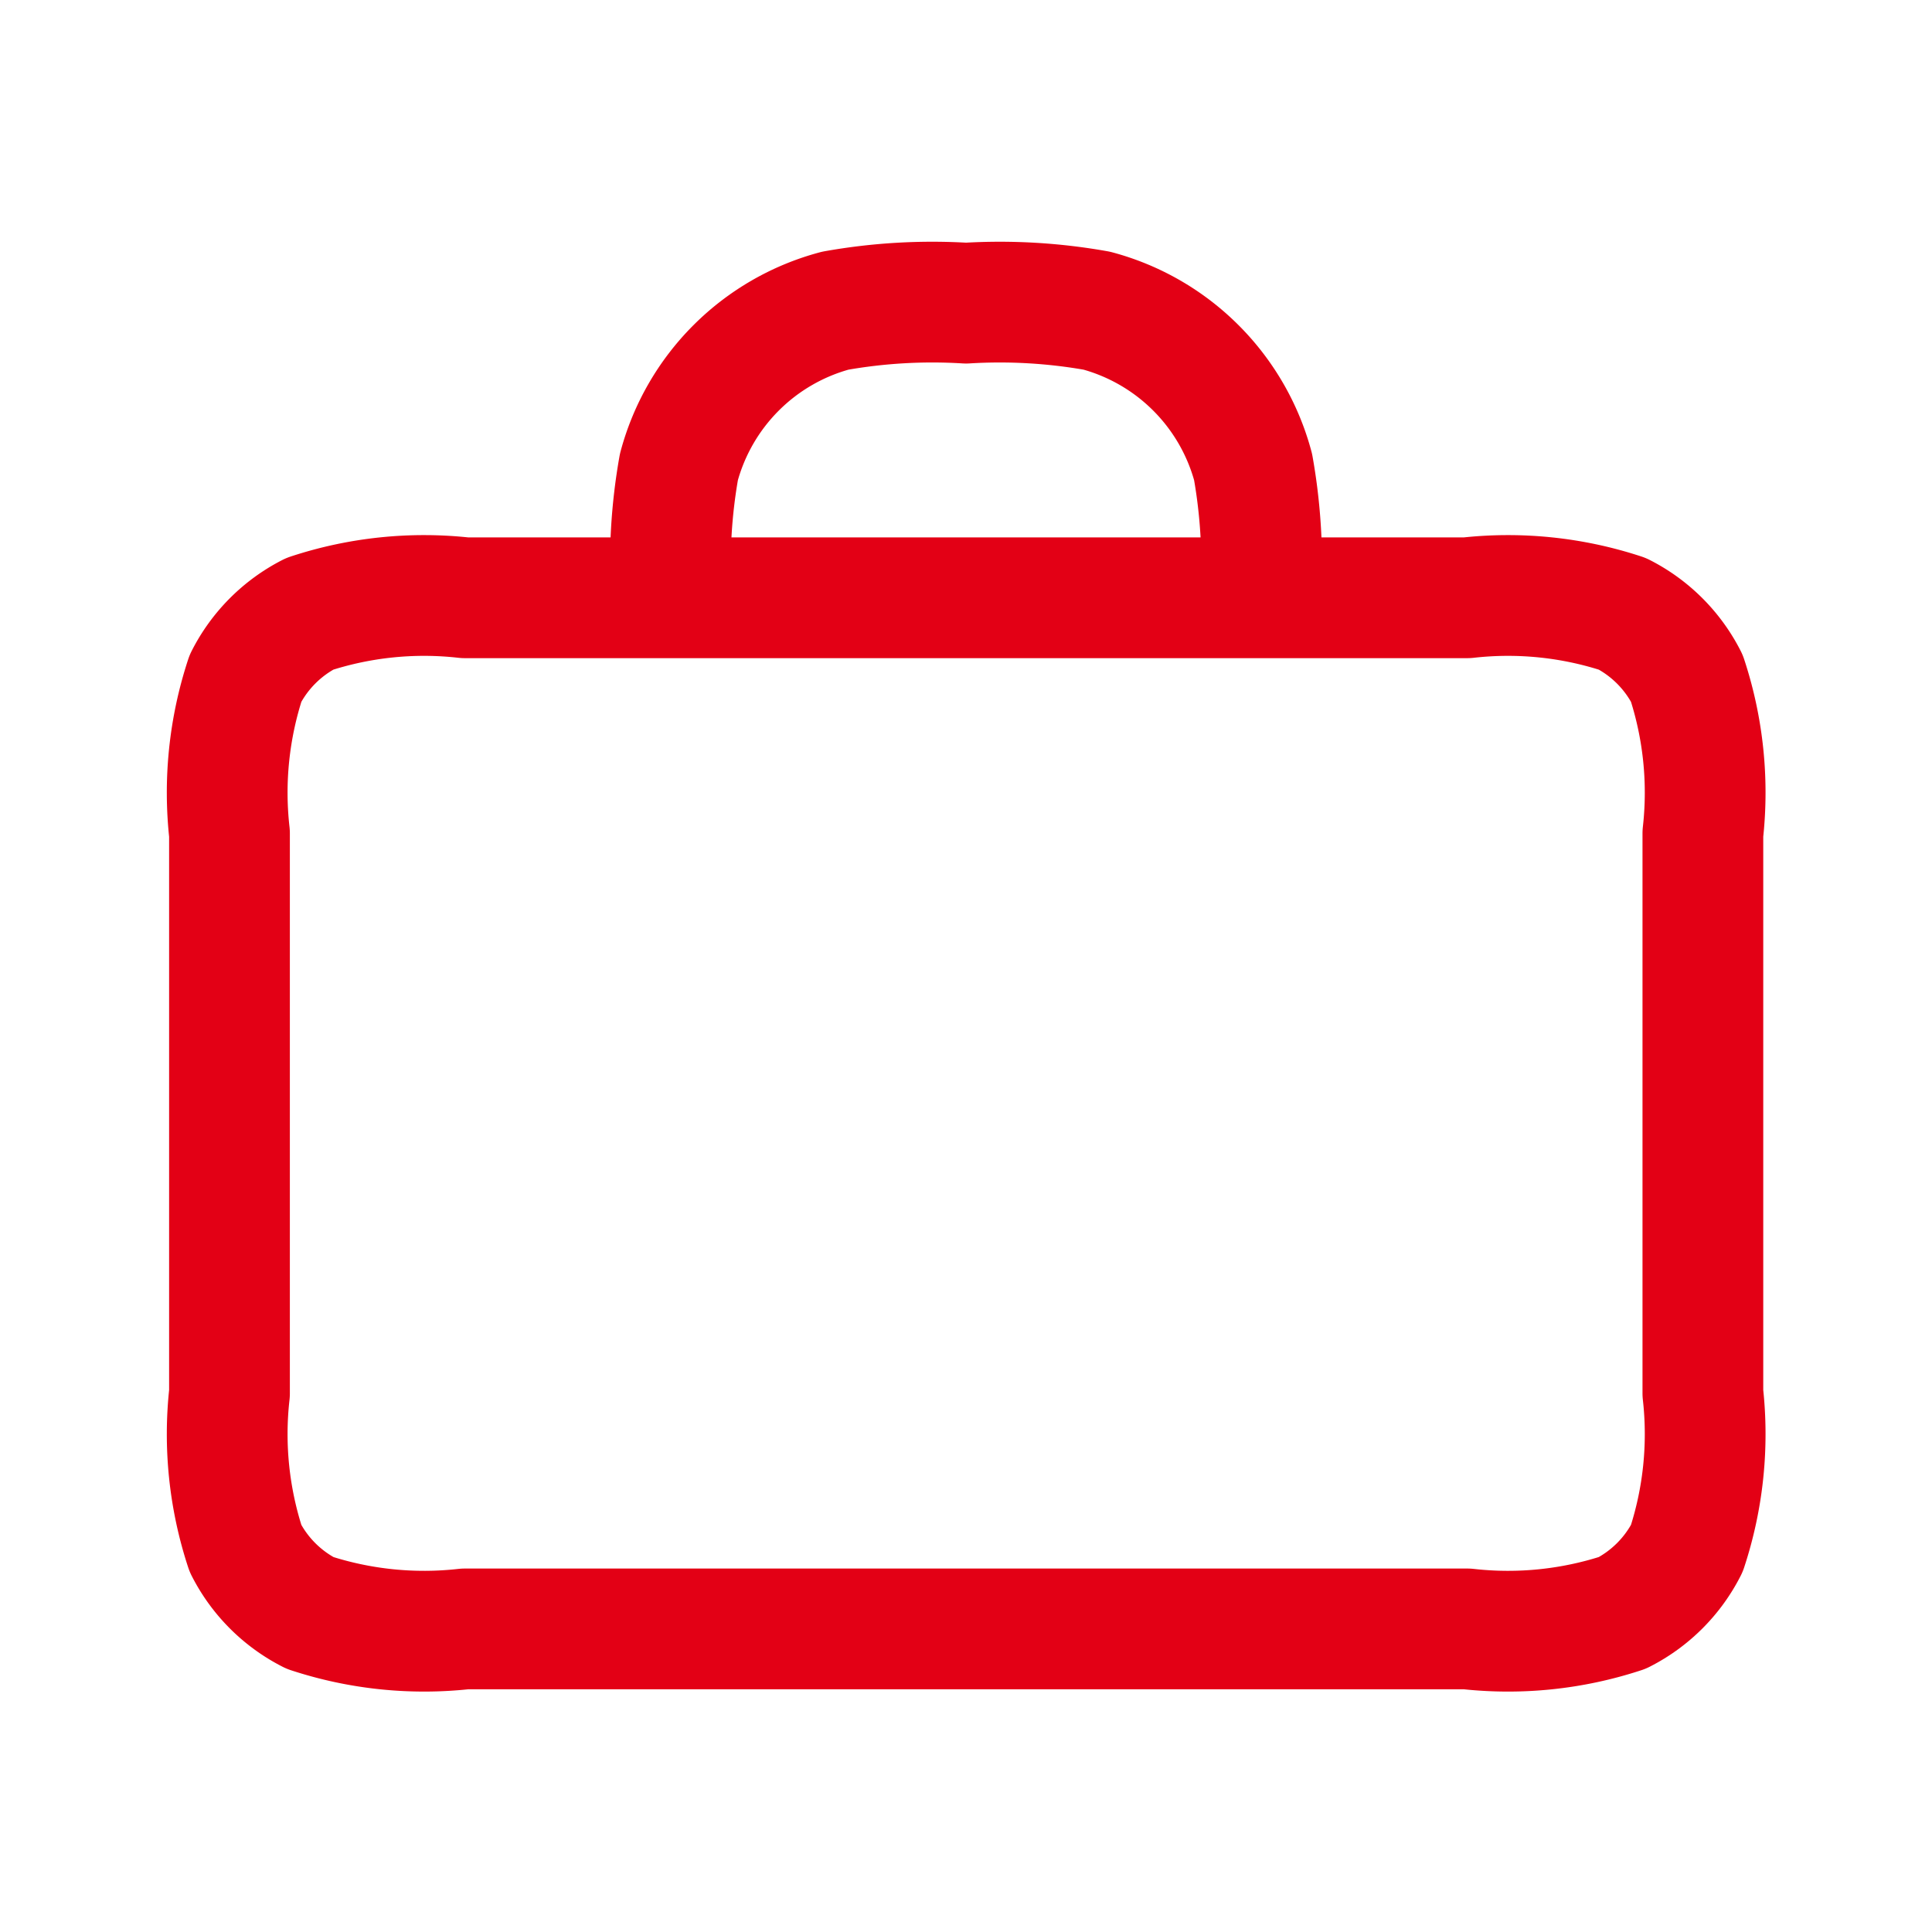 <svg xmlns="http://www.w3.org/2000/svg" width="32" height="32" viewBox="0 0 32 32">
  <g id="Group_73787" data-name="Group 73787" transform="translate(-58 -119)">
    <path id="Path_67132" data-name="Path 67132" d="M0,0H32V32H0Z" transform="translate(58 119)" fill="none"/>
    <path id="Path_67133" data-name="Path 67133" d="M19.079,7.88a9.173,9.173,0,0,0-.125-2.167,3.66,3.66,0,0,0-2.588-2.588A9.172,9.172,0,0,0,14.2,3a9.172,9.172,0,0,0-2.167.125A3.66,3.66,0,0,0,9.444,5.713,9.172,9.172,0,0,0,9.32,7.88M5.9,24.959H22.5a6.061,6.061,0,0,0,2.572-.266,2.439,2.439,0,0,0,1.066-1.066,6.061,6.061,0,0,0,.266-2.572V11.784a6.061,6.061,0,0,0-.266-2.572,2.44,2.44,0,0,0-1.066-1.066A6.062,6.062,0,0,0,22.5,7.88H5.9a6.061,6.061,0,0,0-2.572.266A2.44,2.44,0,0,0,2.266,9.212,6.061,6.061,0,0,0,2,11.784v9.272a6.062,6.062,0,0,0,.266,2.572,2.44,2.44,0,0,0,1.066,1.066A6.061,6.061,0,0,0,5.9,24.959Z" transform="translate(59.801 121.021)" fill="none" stroke="#e30015" stroke-linecap="round" stroke-linejoin="round" stroke-width="2"/>
  </g>
</svg>
